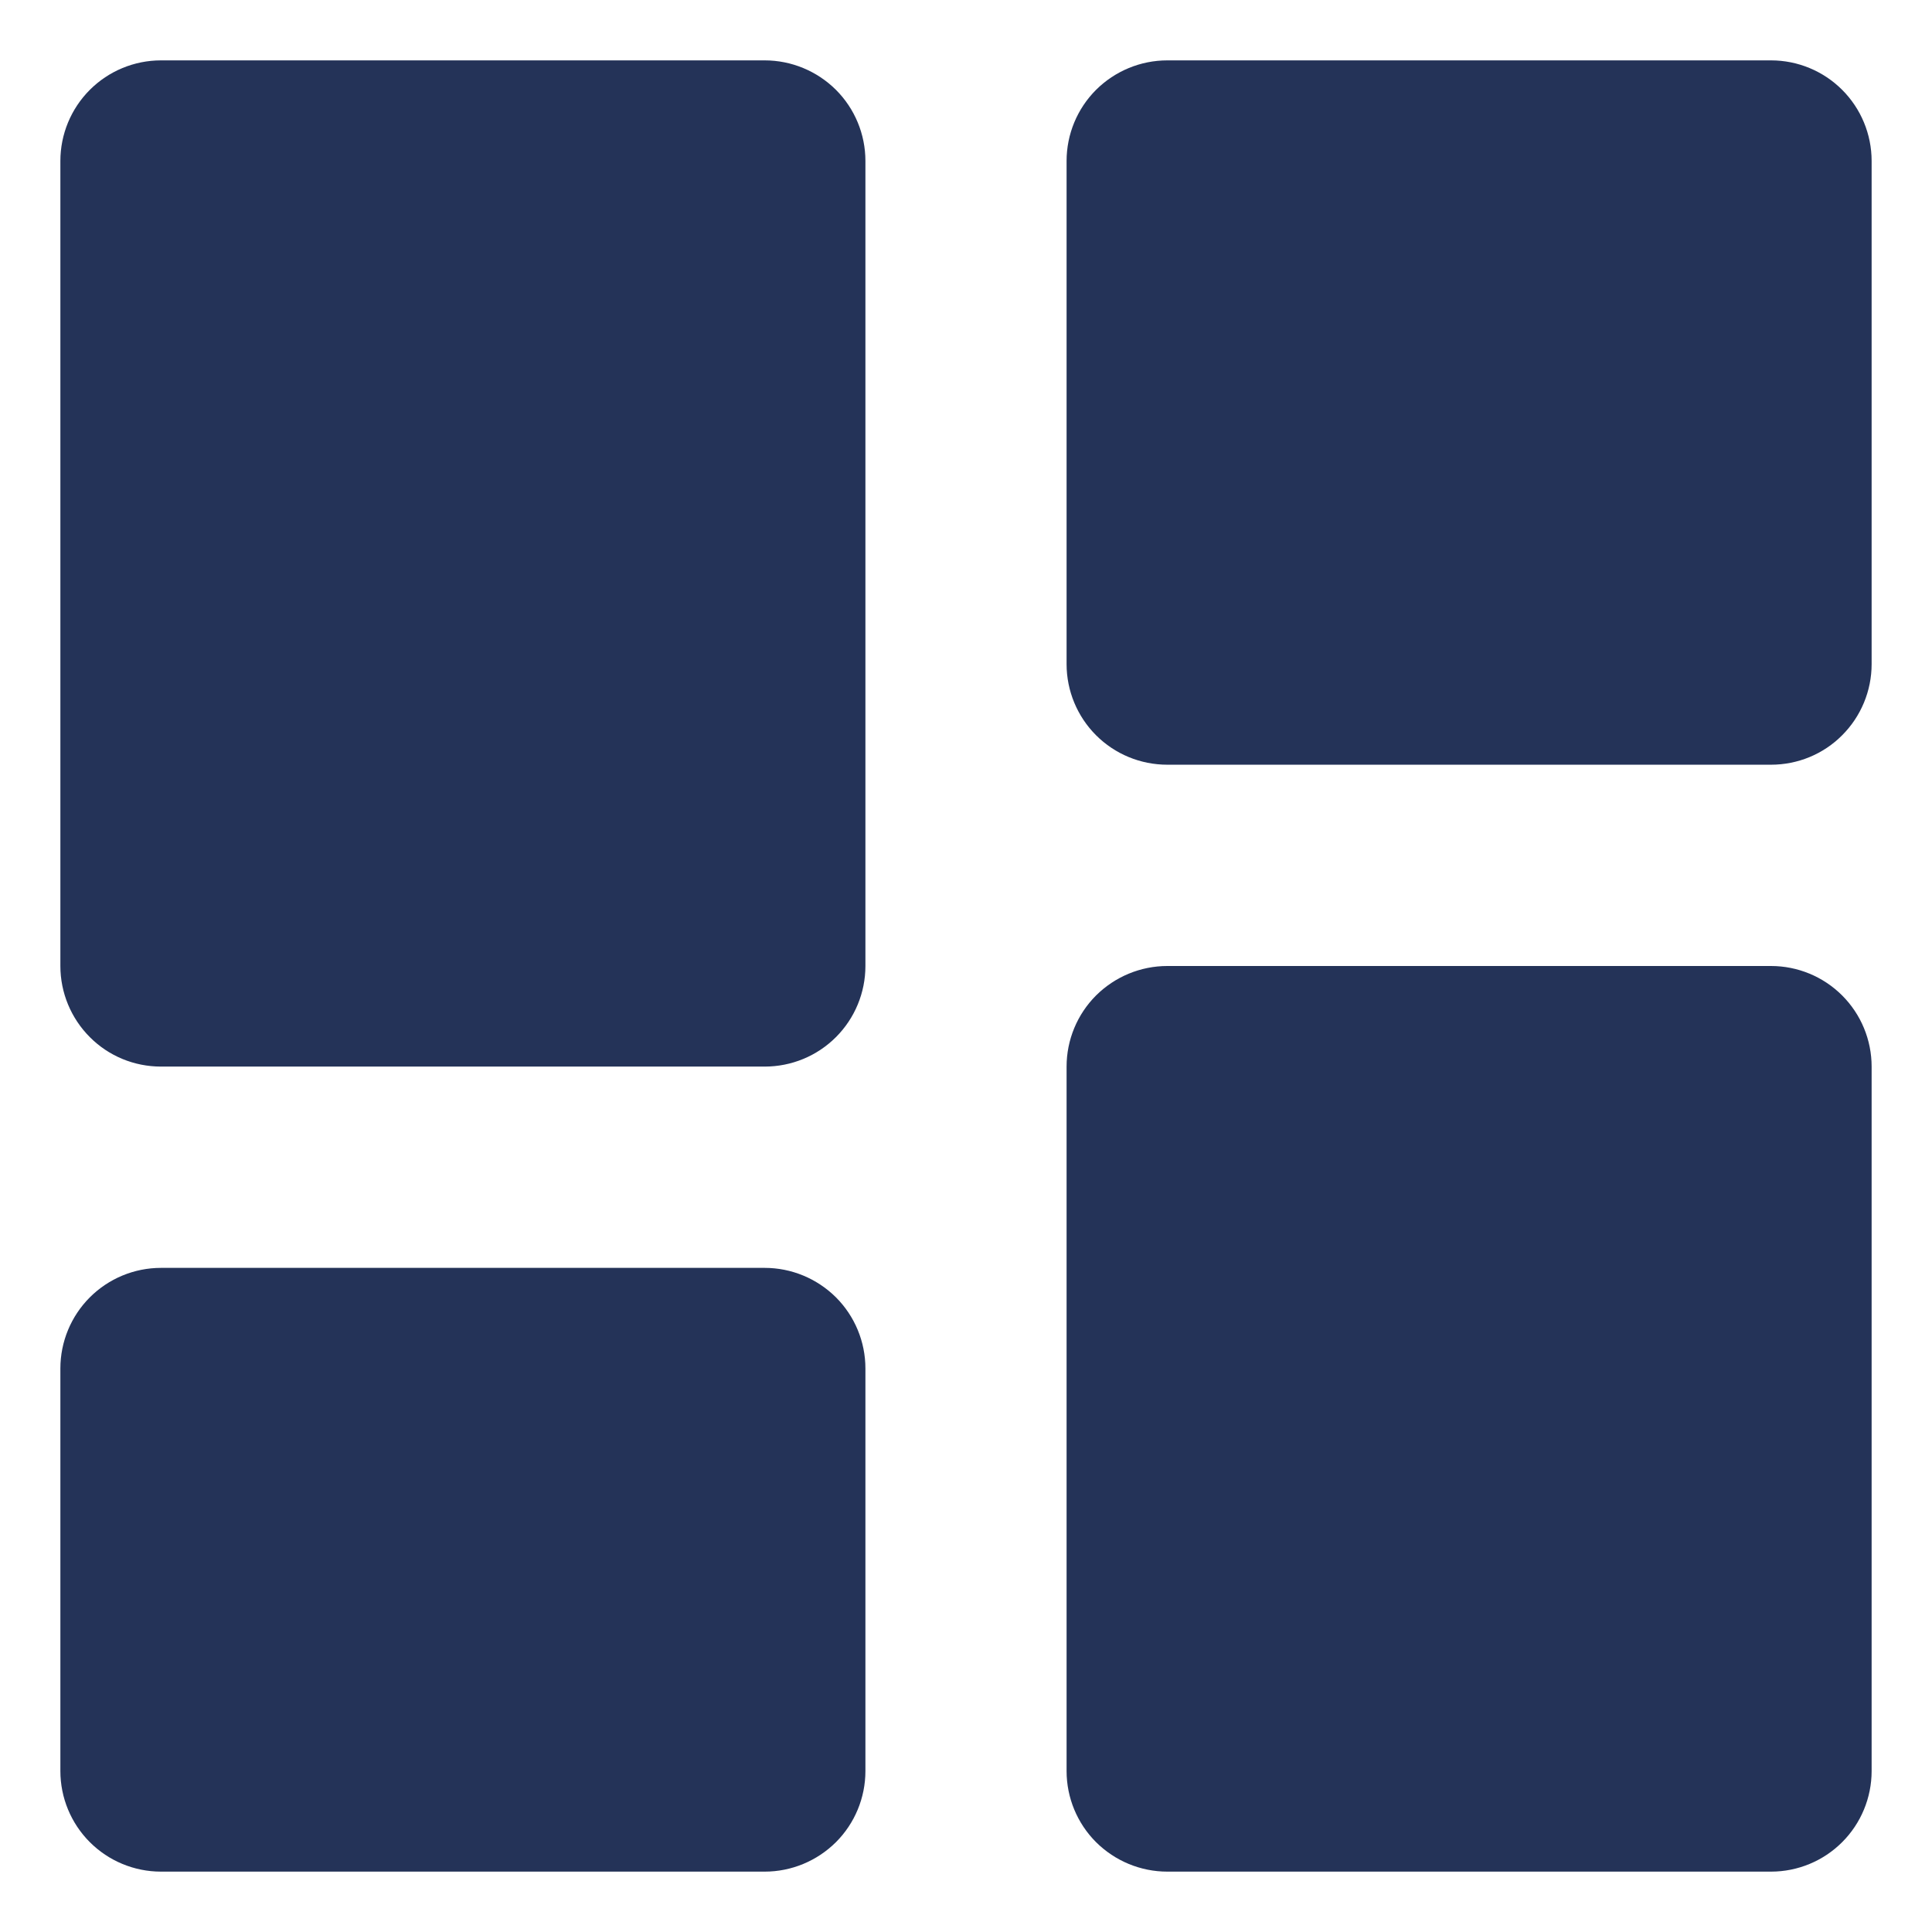 <svg width="16" height="16" viewBox="0 0 16 16" fill="none" xmlns="http://www.w3.org/2000/svg">
<path d="M1.333 8.833H6.333C6.554 8.833 6.766 8.746 6.923 8.589C7.079 8.433 7.167 8.221 7.167 8V1.333C7.167 1.112 7.079 0.9 6.923 0.744C6.766 0.588 6.554 0.5 6.333 0.5H1.333C1.112 0.5 0.9 0.588 0.744 0.744C0.588 0.9 0.5 1.112 0.5 1.333V8C0.5 8.221 0.588 8.433 0.744 8.589C0.9 8.746 1.112 8.833 1.333 8.833ZM0.5 14.667C0.5 14.888 0.588 15.1 0.744 15.256C0.9 15.412 1.112 15.5 1.333 15.5H6.333C6.554 15.5 6.766 15.412 6.923 15.256C7.079 15.1 7.167 14.888 7.167 14.667V11.333C7.167 11.112 7.079 10.9 6.923 10.744C6.766 10.588 6.554 10.5 6.333 10.5H1.333C1.112 10.5 0.9 10.588 0.744 10.744C0.588 10.9 0.5 11.112 0.5 11.333V14.667ZM8.833 14.667C8.833 14.888 8.921 15.1 9.077 15.256C9.234 15.412 9.446 15.5 9.667 15.5H14.667C14.888 15.5 15.1 15.412 15.256 15.256C15.412 15.1 15.5 14.888 15.5 14.667V8.833C15.5 8.612 15.412 8.4 15.256 8.244C15.1 8.088 14.888 8 14.667 8H9.667C9.446 8 9.234 8.088 9.077 8.244C8.921 8.4 8.833 8.612 8.833 8.833V14.667ZM9.667 6.333H14.667C14.888 6.333 15.1 6.246 15.256 6.089C15.412 5.933 15.5 5.721 15.5 5.5V1.333C15.5 1.112 15.412 0.9 15.256 0.744C15.1 0.588 14.888 0.5 14.667 0.5H9.667C9.446 0.5 9.234 0.588 9.077 0.744C8.921 0.9 8.833 1.112 8.833 1.333V5.5C8.833 5.721 8.921 5.933 9.077 6.089C9.234 6.246 9.446 6.333 9.667 6.333Z" fill="#243358"/>
</svg>

